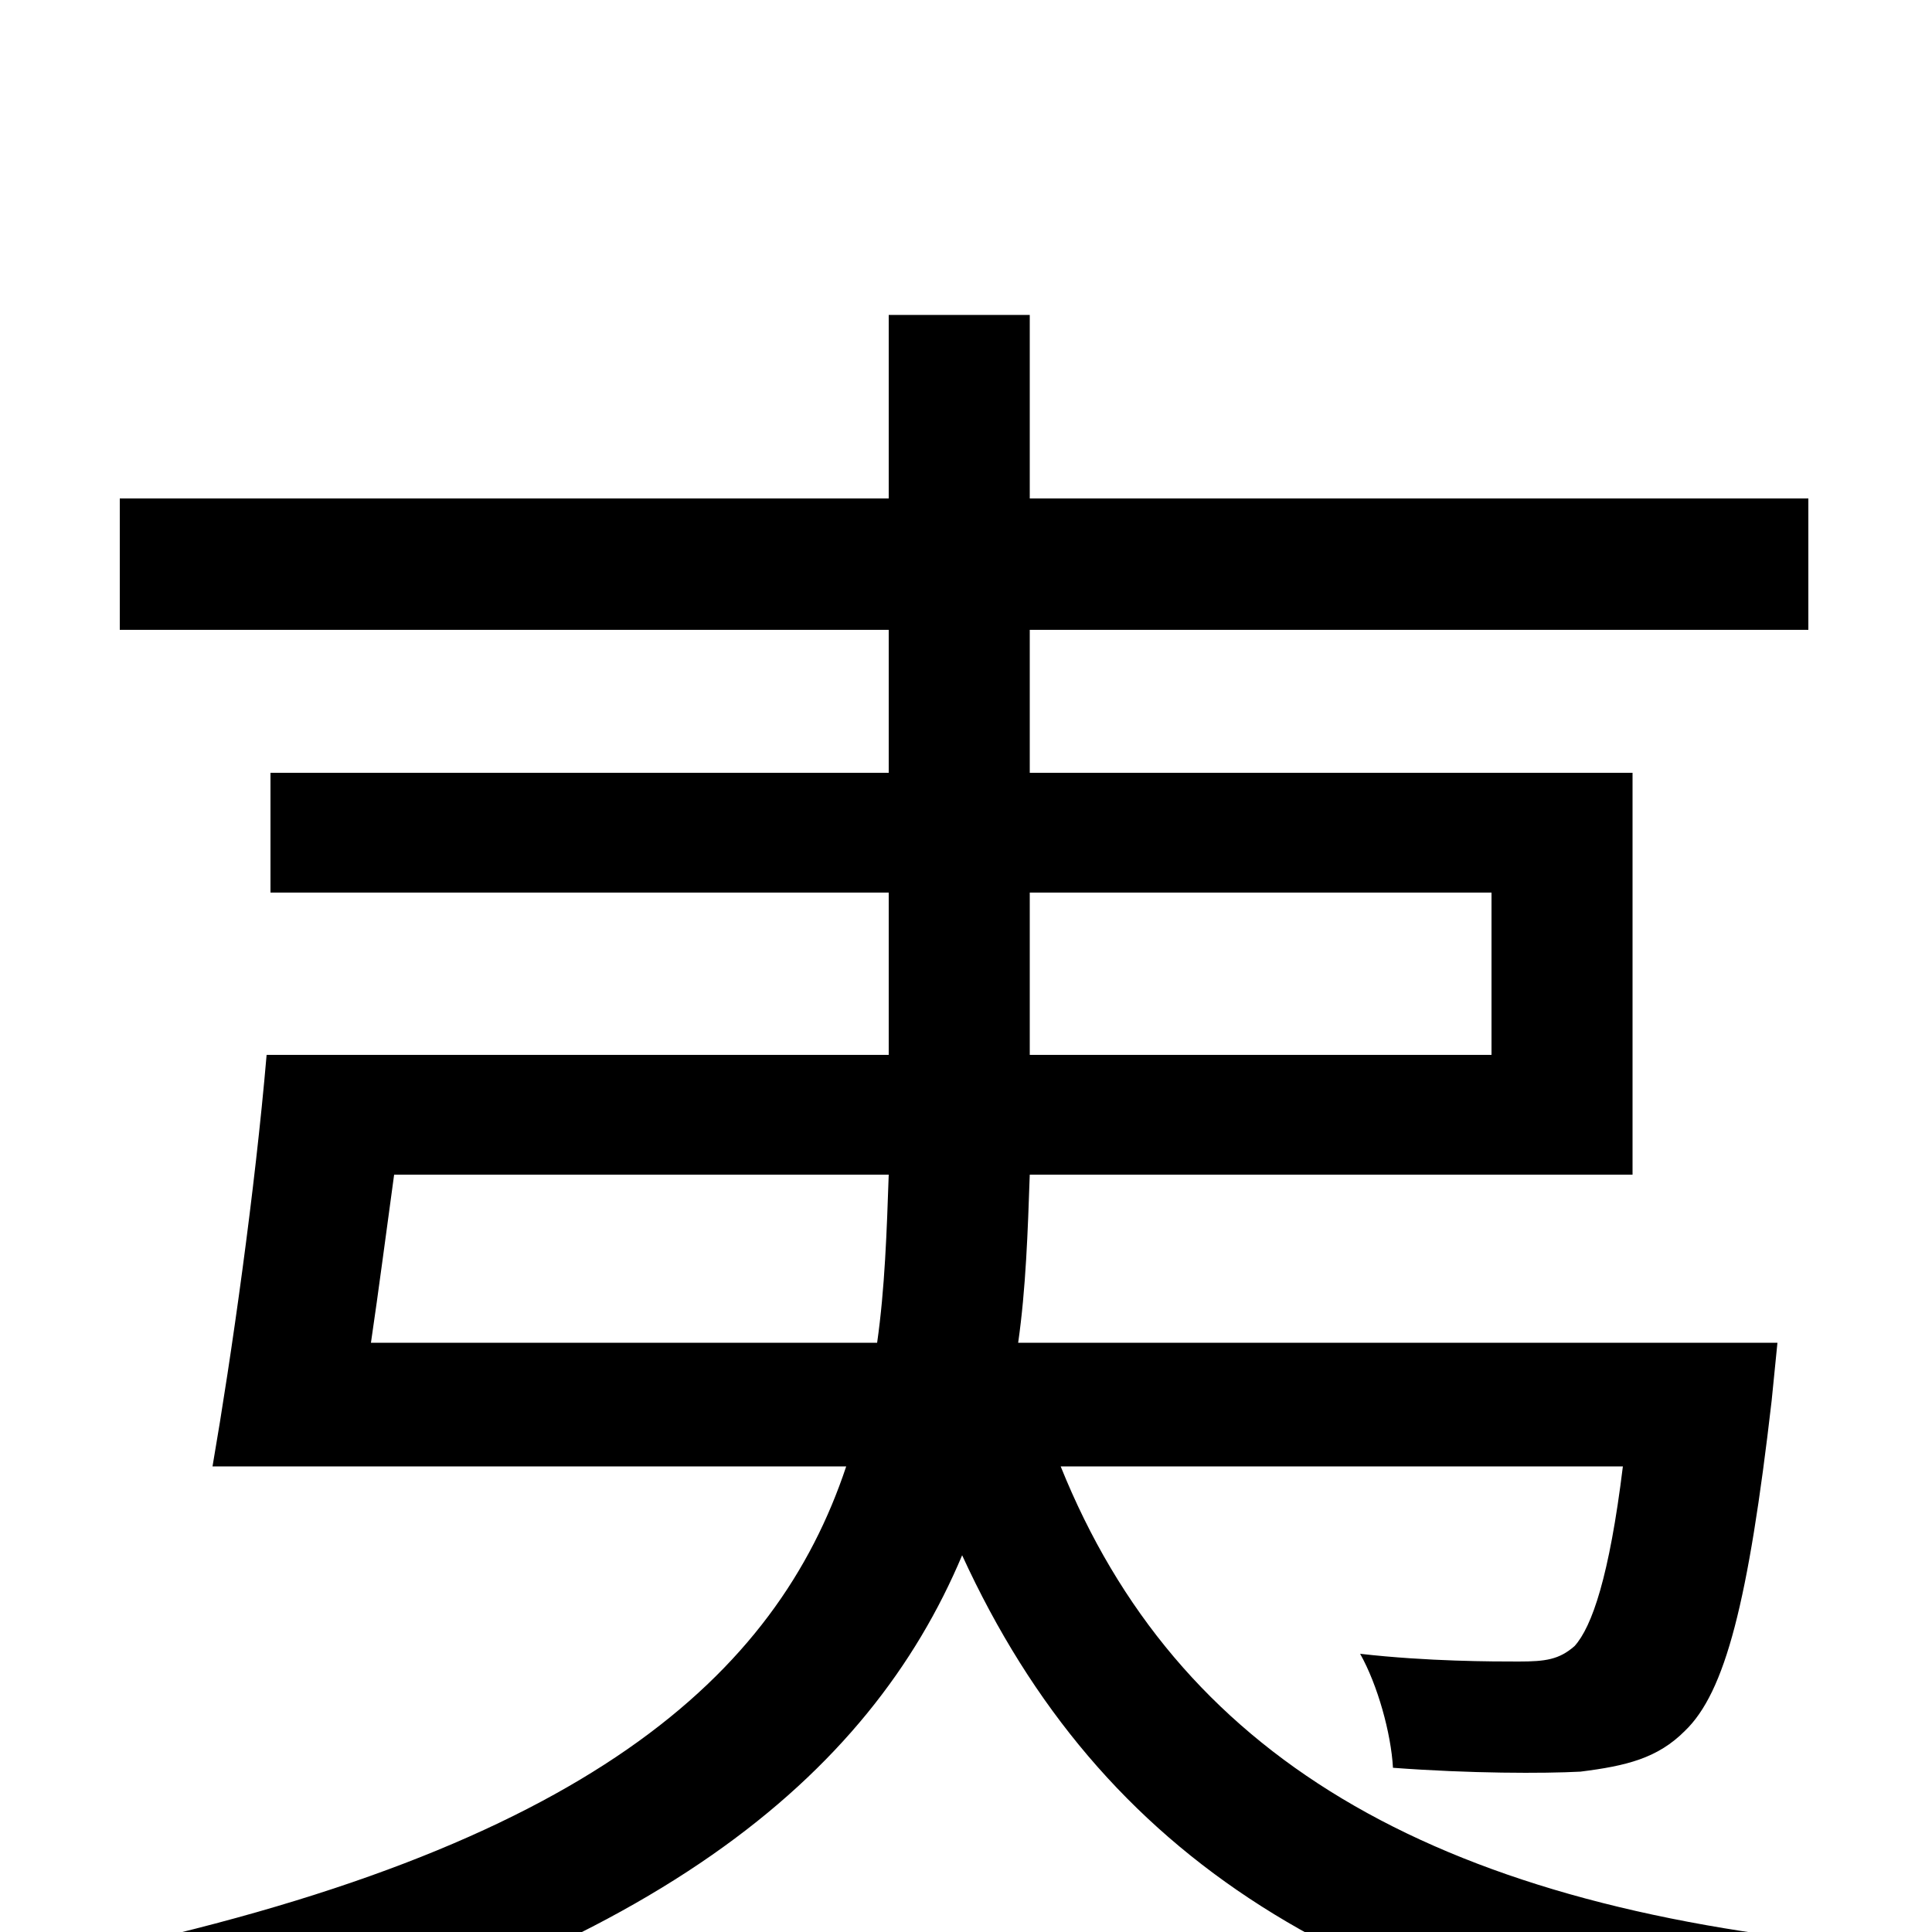 <svg xmlns="http://www.w3.org/2000/svg" viewBox="0 -1000 1000 1000">
	<path fill="#000000" d="M192 -305C196 -332 200 -363 204 -392H460C459 -363 458 -333 454 -305ZM533 -538H772V-454H533ZM840 -241C833 -184 824 -158 815 -148C807 -141 800 -140 786 -140C773 -140 739 -140 704 -144C713 -128 720 -103 721 -85C761 -82 799 -82 818 -83C842 -86 858 -90 872 -104C893 -124 905 -171 917 -275L920 -305H527C531 -333 532 -363 533 -392H845V-600H533V-674H936V-742H533V-837H460V-742H62V-674H460V-600H140V-538H460V-454H138C132 -384 120 -299 110 -241H438C402 -133 304 -43 42 12C58 29 77 58 85 75C338 15 450 -81 498 -195C570 -38 699 43 919 74C928 52 946 23 962 7C740 -14 609 -92 549 -241Z"/>
</svg>